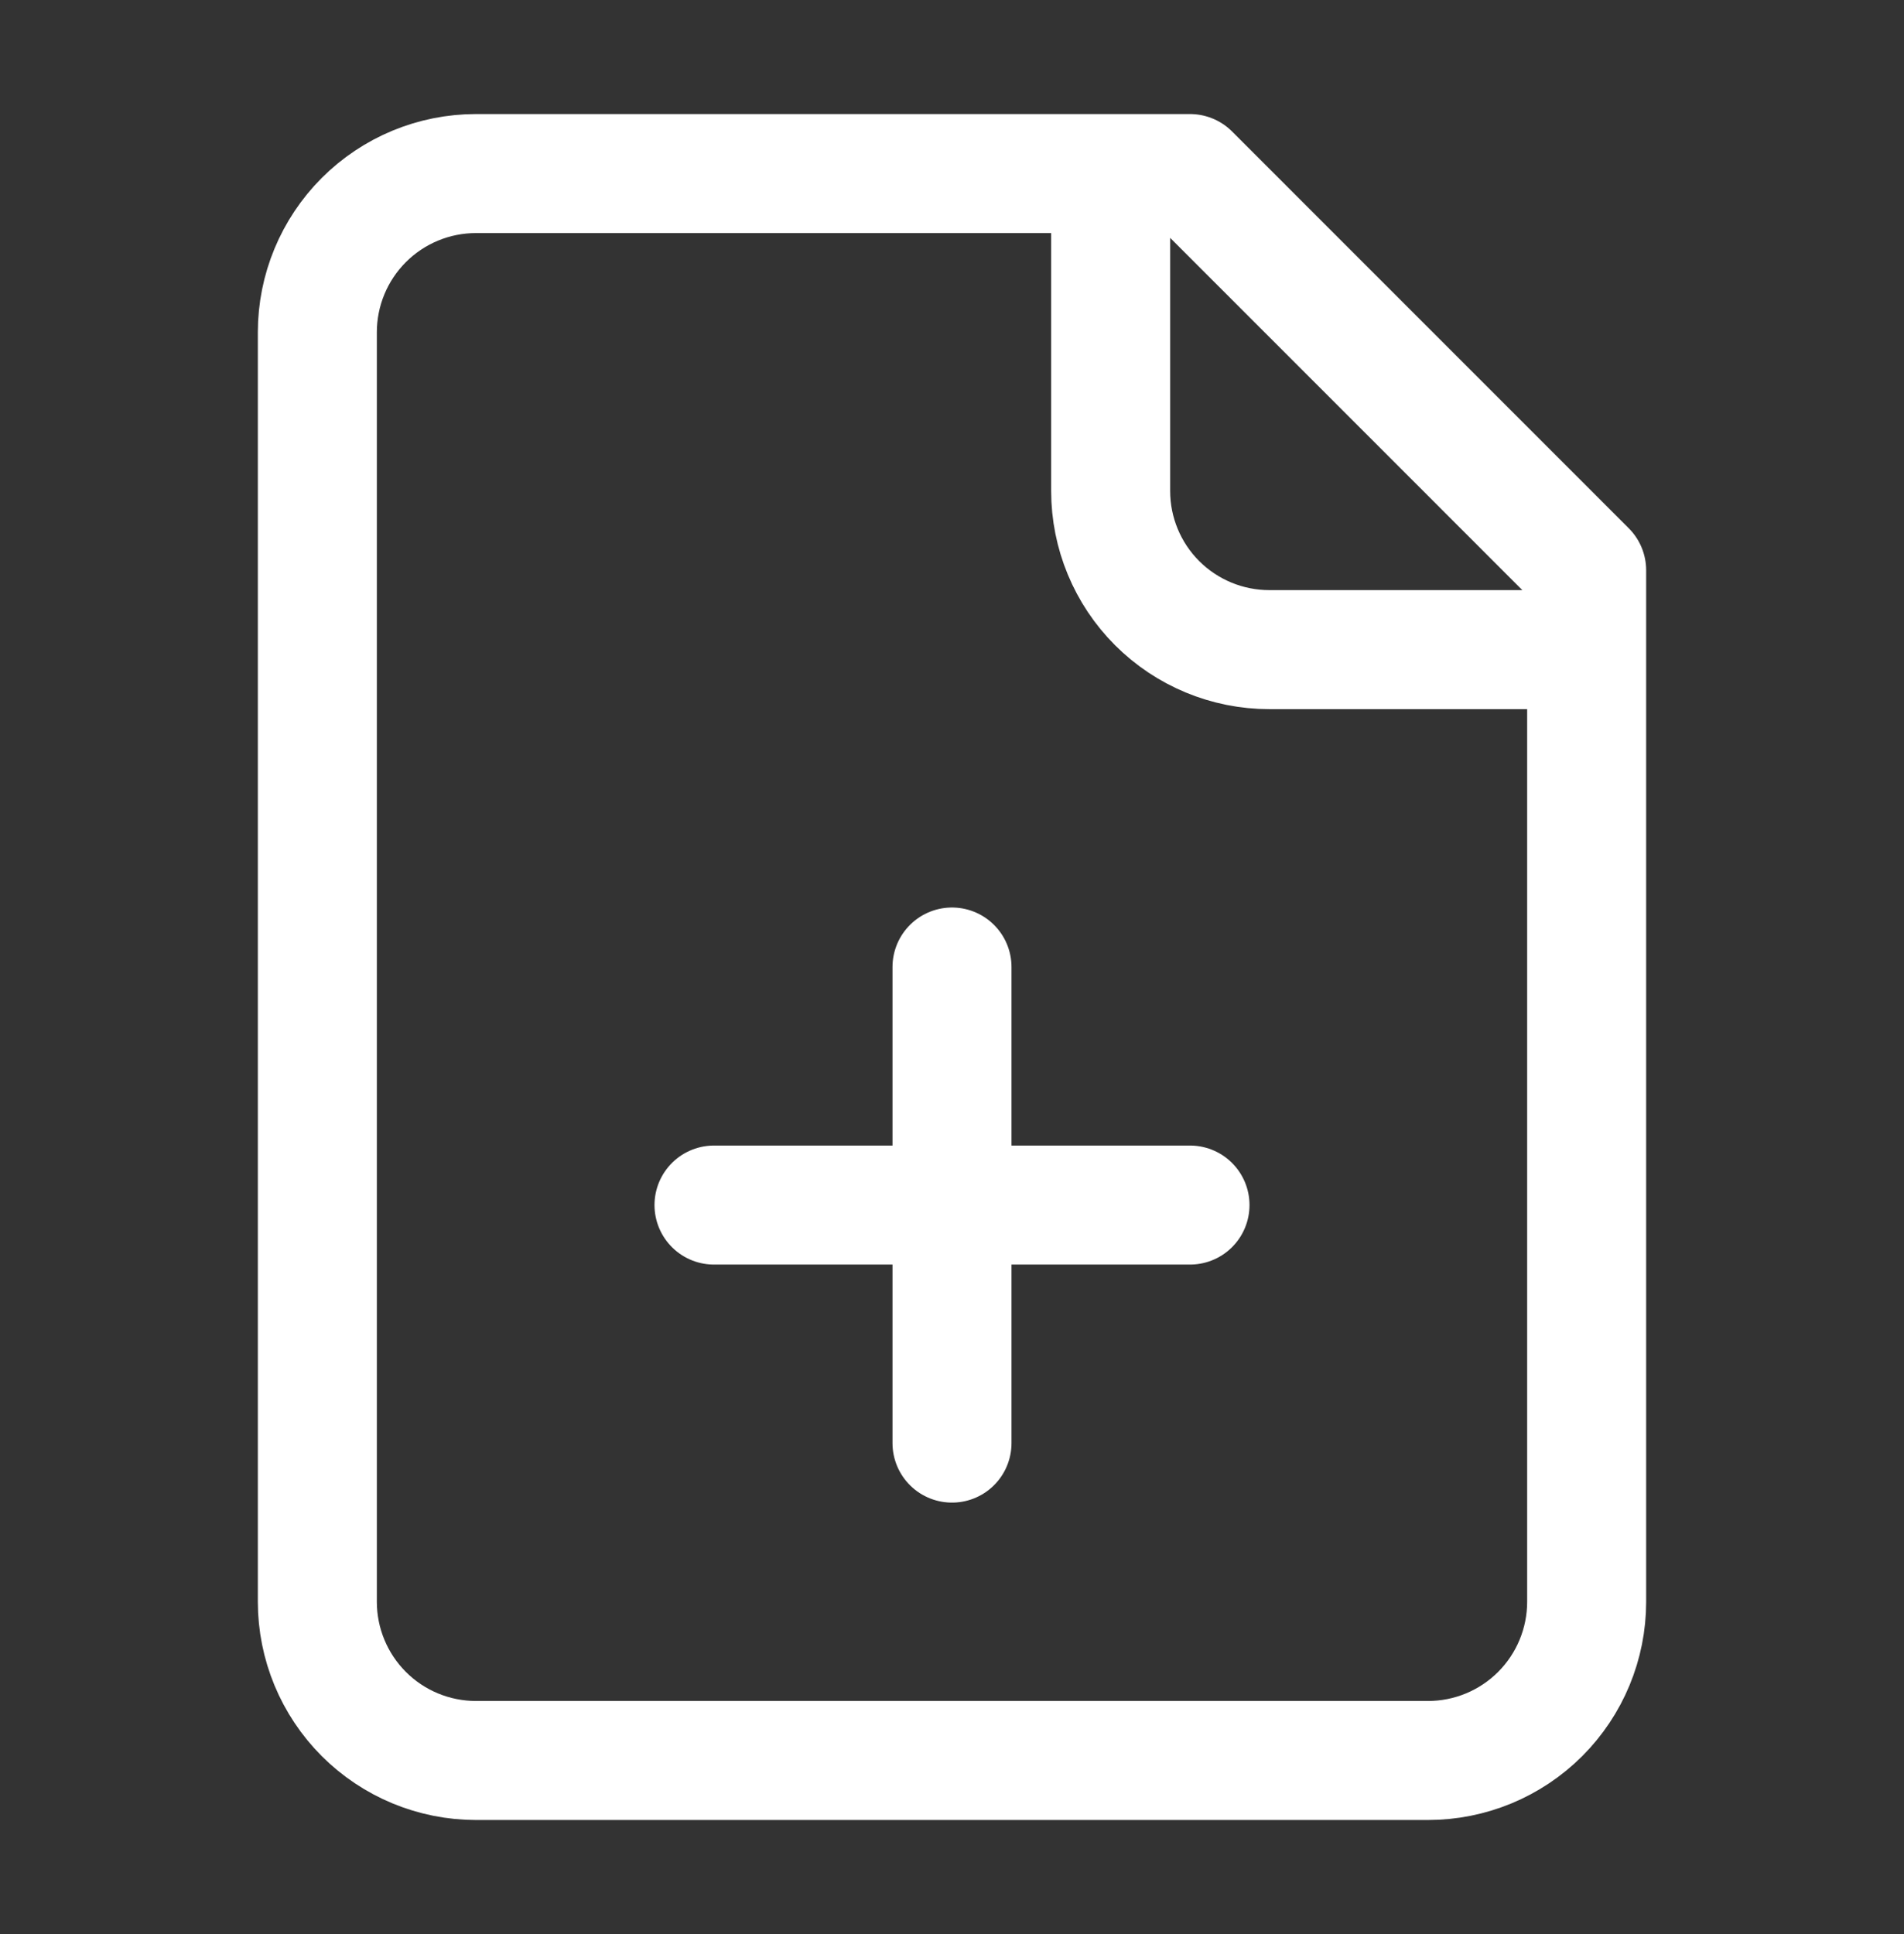 <svg width="64" height="65" viewBox="0 0 64 65" fill="none" xmlns="http://www.w3.org/2000/svg">
<rect x="0" y="0" width="64" height="65" fill="#333333" stroke="none"/>
<path d="M37.333 5.833V16.5C37.333 17.915 37.895 19.271 38.895 20.271C39.896 21.271 41.252 21.833 42.667 21.833H53.333M24 40.5H40M32 48.5V32.5M40 5.833H16C14.585 5.833 13.229 6.395 12.229 7.395C11.229 8.396 10.667 9.752 10.667 11.167V53.833C10.667 55.248 11.229 56.604 12.229 57.605C13.229 58.605 14.585 59.167 16 59.167H48C49.414 59.167 50.771 58.605 51.771 57.605C52.771 56.604 53.333 55.248 53.333 53.833V19.167L40 5.833Z" stroke="white" stroke-width="4" stroke-linecap="round" stroke-linejoin="round"/>
</svg>
